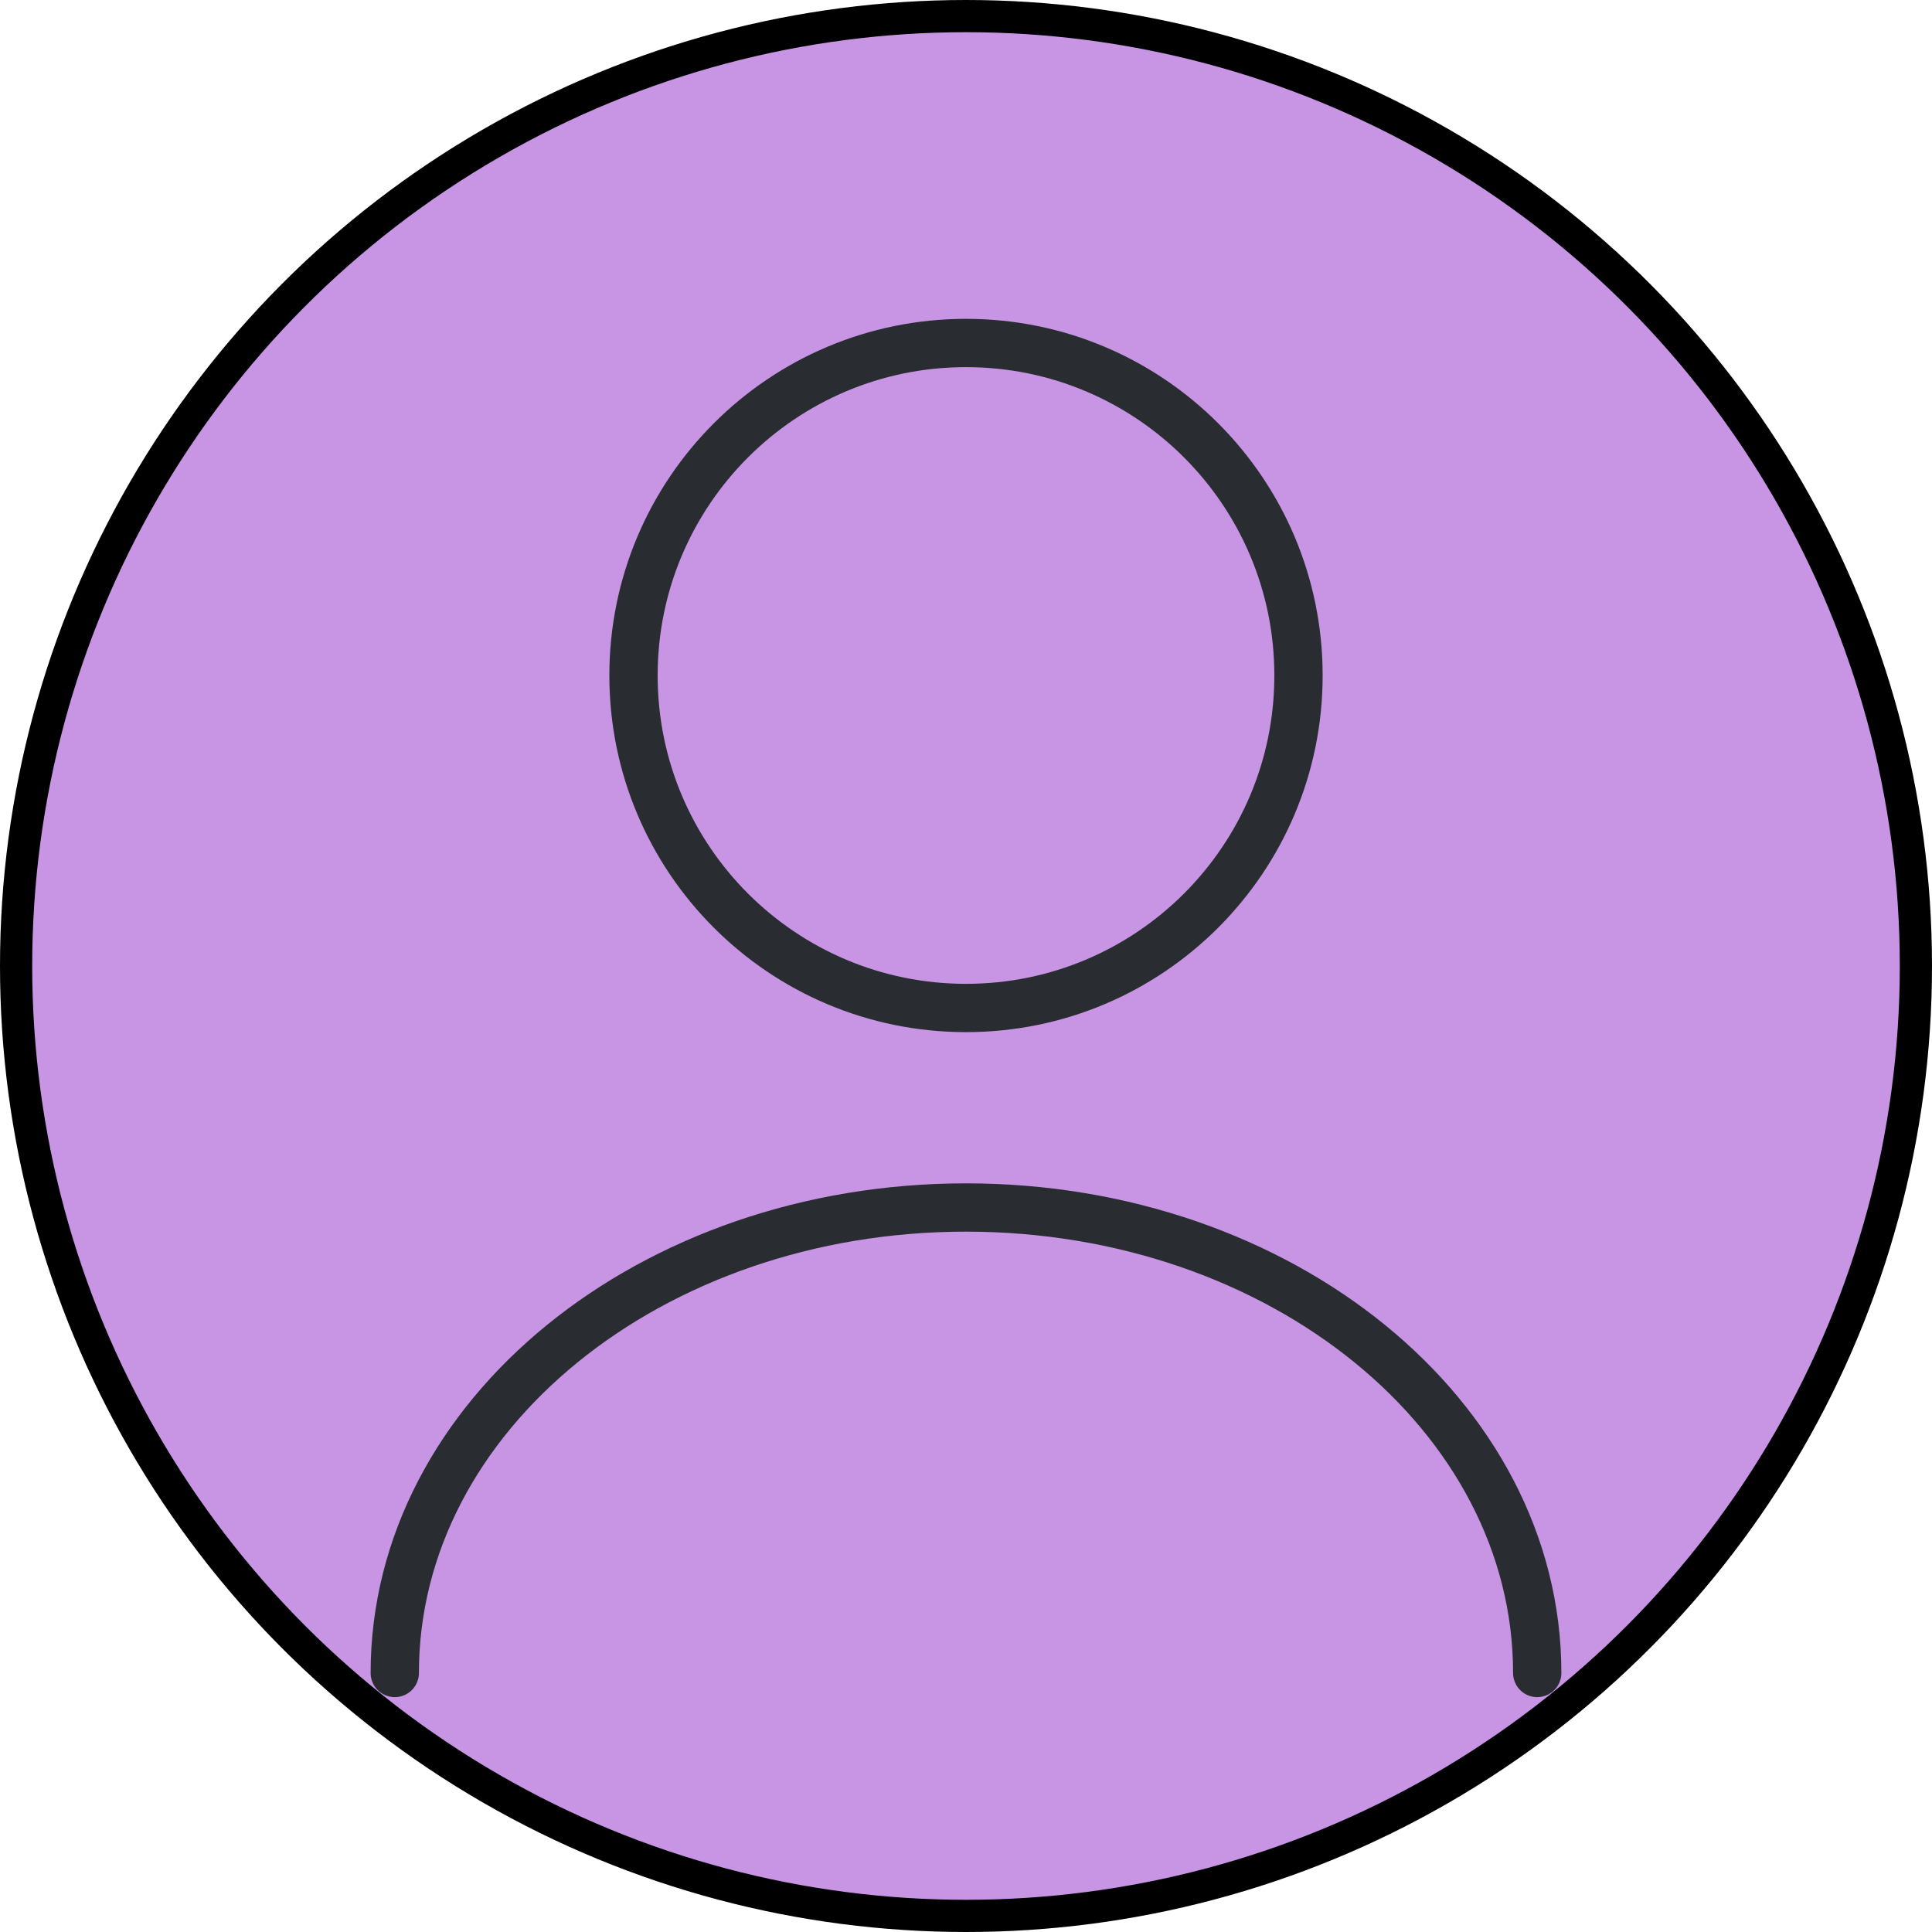 <svg width="60" height="60" viewBox="0 0 60 60" fill="none" xmlns="http://www.w3.org/2000/svg">
<g id="profile-picture">
<circle id="Ellipse 2" cx="30" cy="30" r="29.5" fill="#C795E3" stroke="black"/>
<g id="User">
<path id="icon" d="M47.74 51.956C47.74 43.964 39.789 37.5 30 37.5C20.211 37.5 12.26 43.964 12.26 51.956M40.326 20.978C40.326 26.681 35.703 31.304 30 31.304C24.297 31.304 19.674 26.681 19.674 20.978C19.674 15.275 24.297 10.652 30 10.652C35.703 10.652 40.326 15.275 40.326 20.978Z" stroke="#292D32" stroke-width="1.5" stroke-linecap="round" stroke-linejoin="round"/>
</g>
</g>
</svg>
